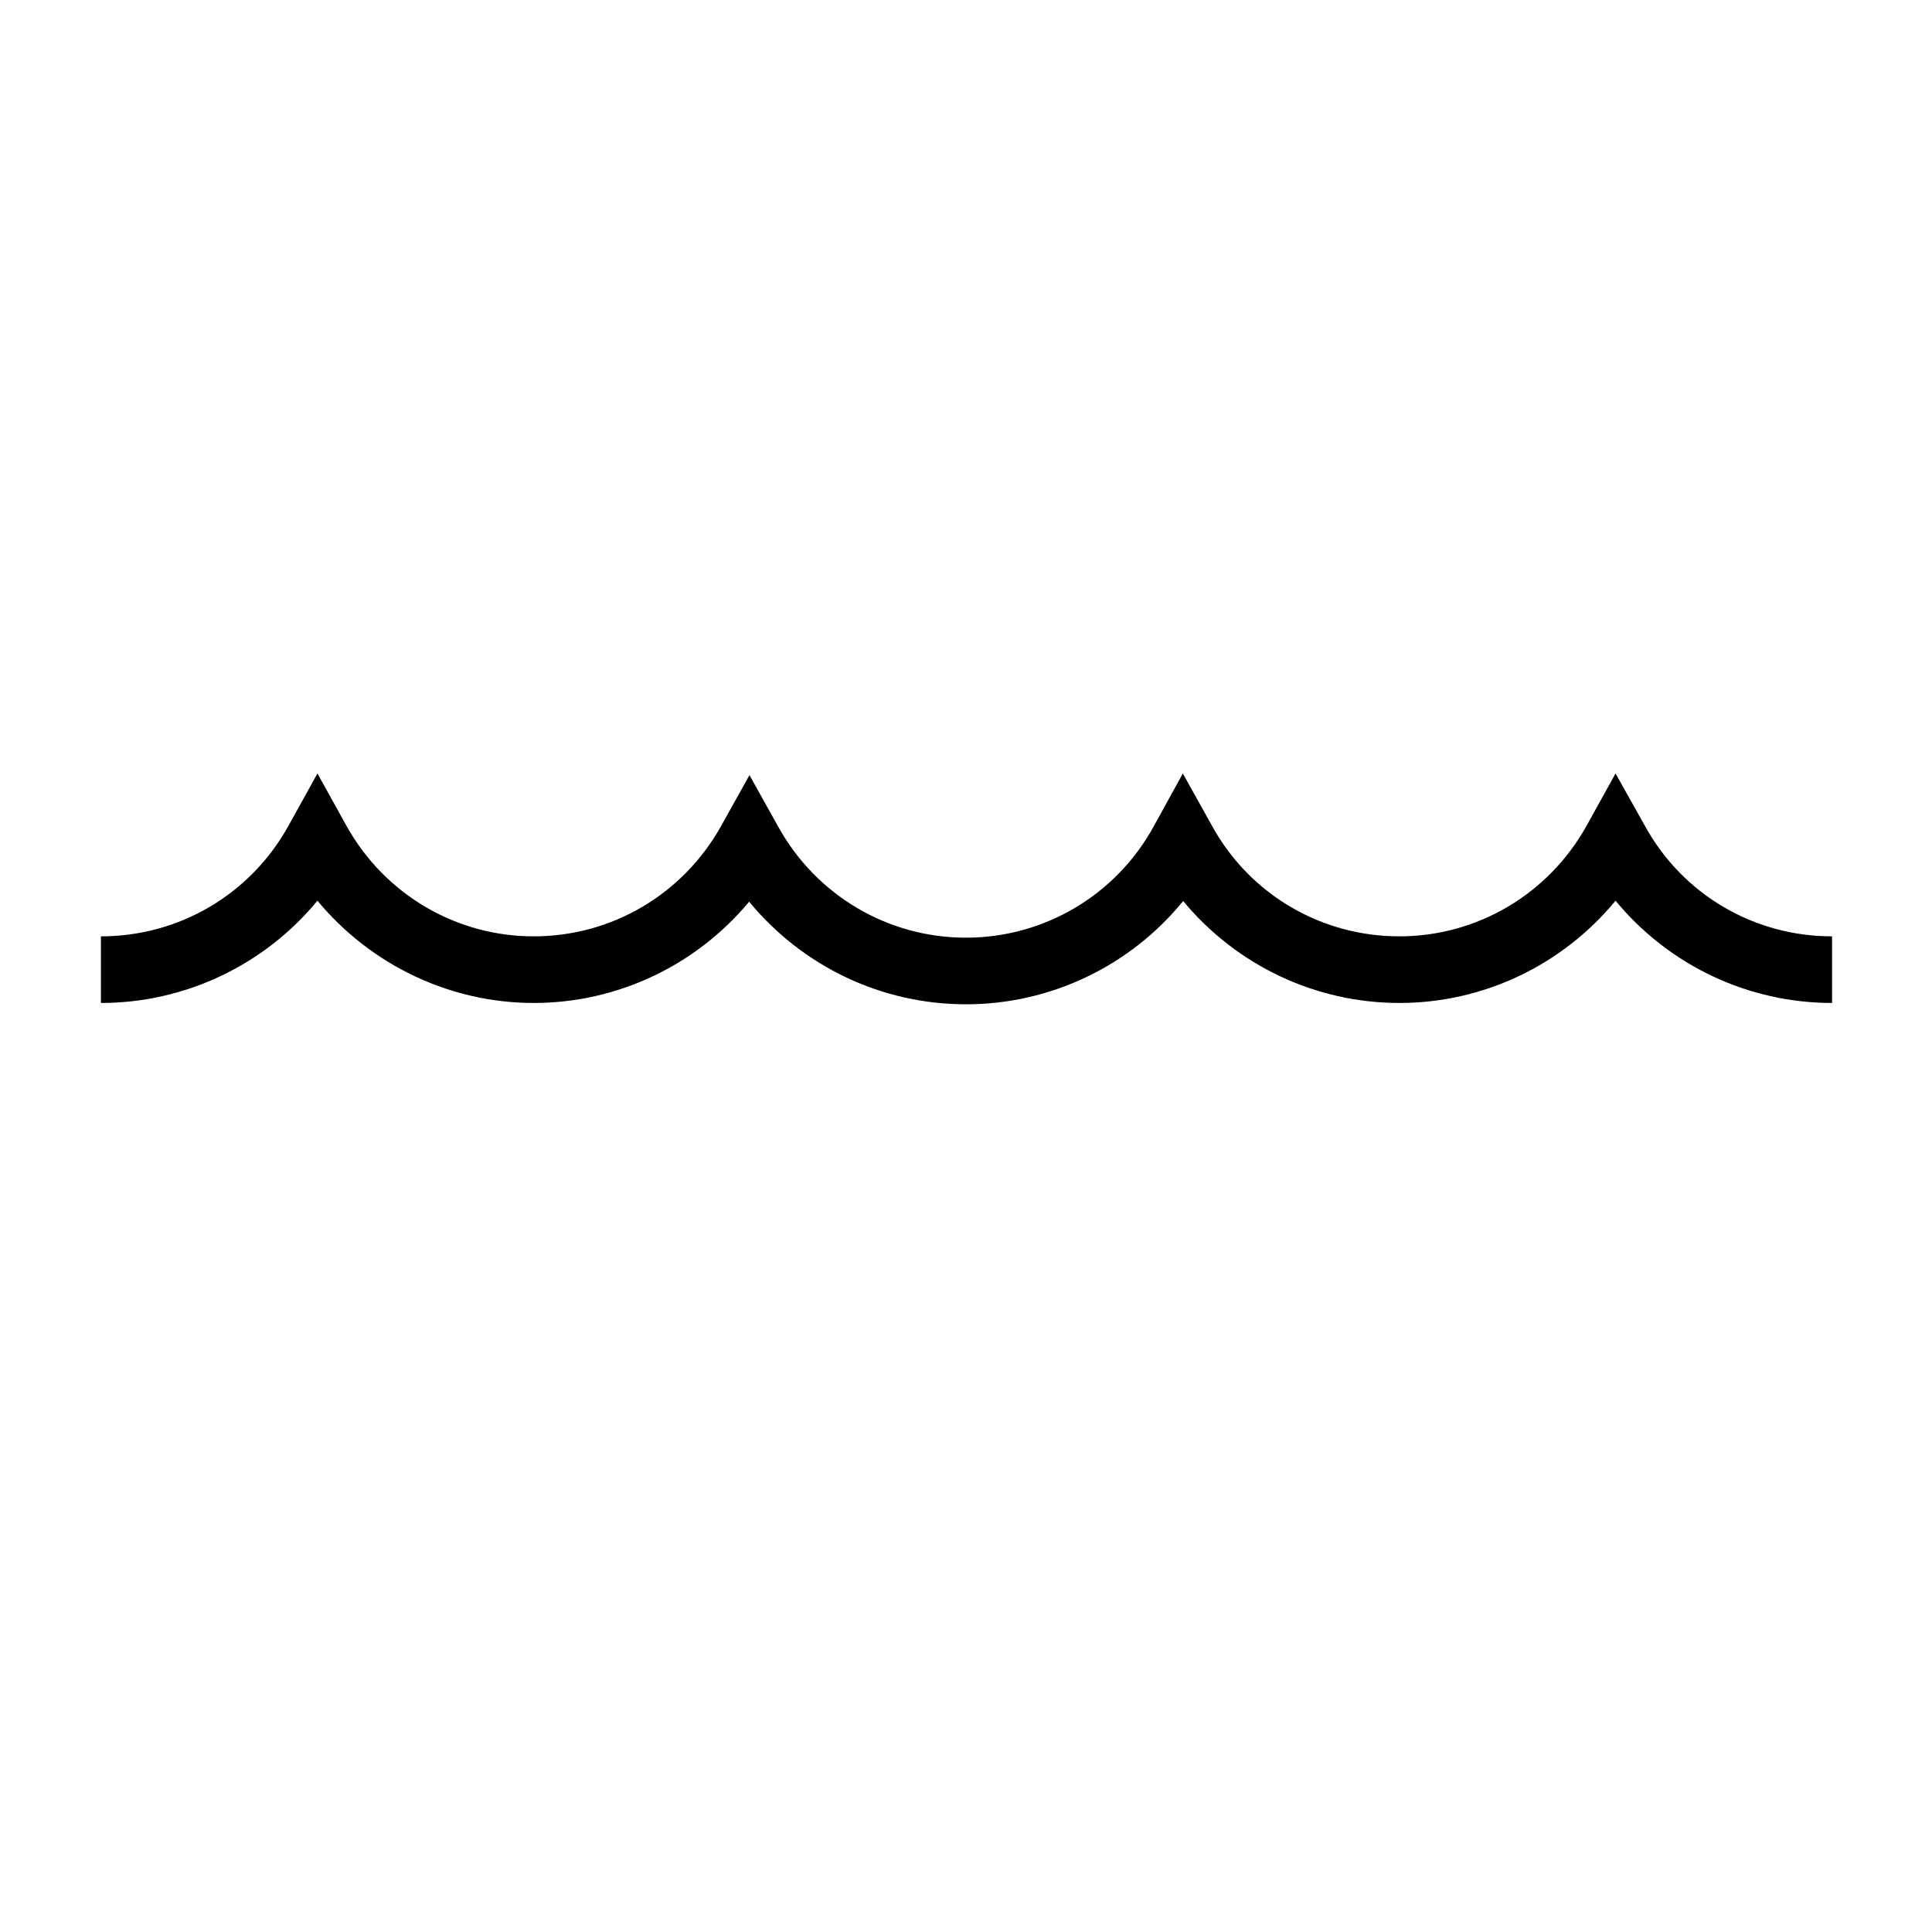 <?xml version="1.0" encoding="UTF-8"?>
<!DOCTYPE svg PUBLIC "-//W3C//DTD SVG 1.1//EN" "http://www.w3.org/Graphics/SVG/1.1/DTD/svg11.dtd">
<svg xmlns="http://www.w3.org/2000/svg" xml:space="preserve" width="580px" height="580px" shape-rendering="geometricPrecision" text-rendering="geometricPrecision" image-rendering="optimizeQuality" fill-rule="nonzero" clip-rule="nonzero" viewBox="0 0 5800 5800" xmlns:xlink="http://www.w3.org/1999/xlink">
	<title>water icon</title>
	<desc>water icon from the IconExperience.com I-Collection. Copyright by INCORS GmbH (www.incors.com).</desc>
		<path id="curve28"  d="M303 2811c235,0 449,-126 563,-332l87 -157 87 157c114,205 328,332 562,332 234,0 446,-125 561,-328l87 -156 87 156c114,205 328,332 563,332 235,0 451,-128 564,-335l87 -158 88 158c113,205 327,331 562,331 234,0 448,-127 562,-332l87 -157 88 157c113,206 327,332 562,332l0 200c-252,0 -490,-113 -650,-307 -160,194 -397,307 -649,307 -252,0 -489,-113 -649,-306 -160,196 -399,310 -652,310 -253,0 -490,-113 -651,-308 -160,192 -396,304 -647,304 -251,0 -489,-114 -649,-307 -160,194 -398,307 -650,307l0 -200z"/>
</svg>
